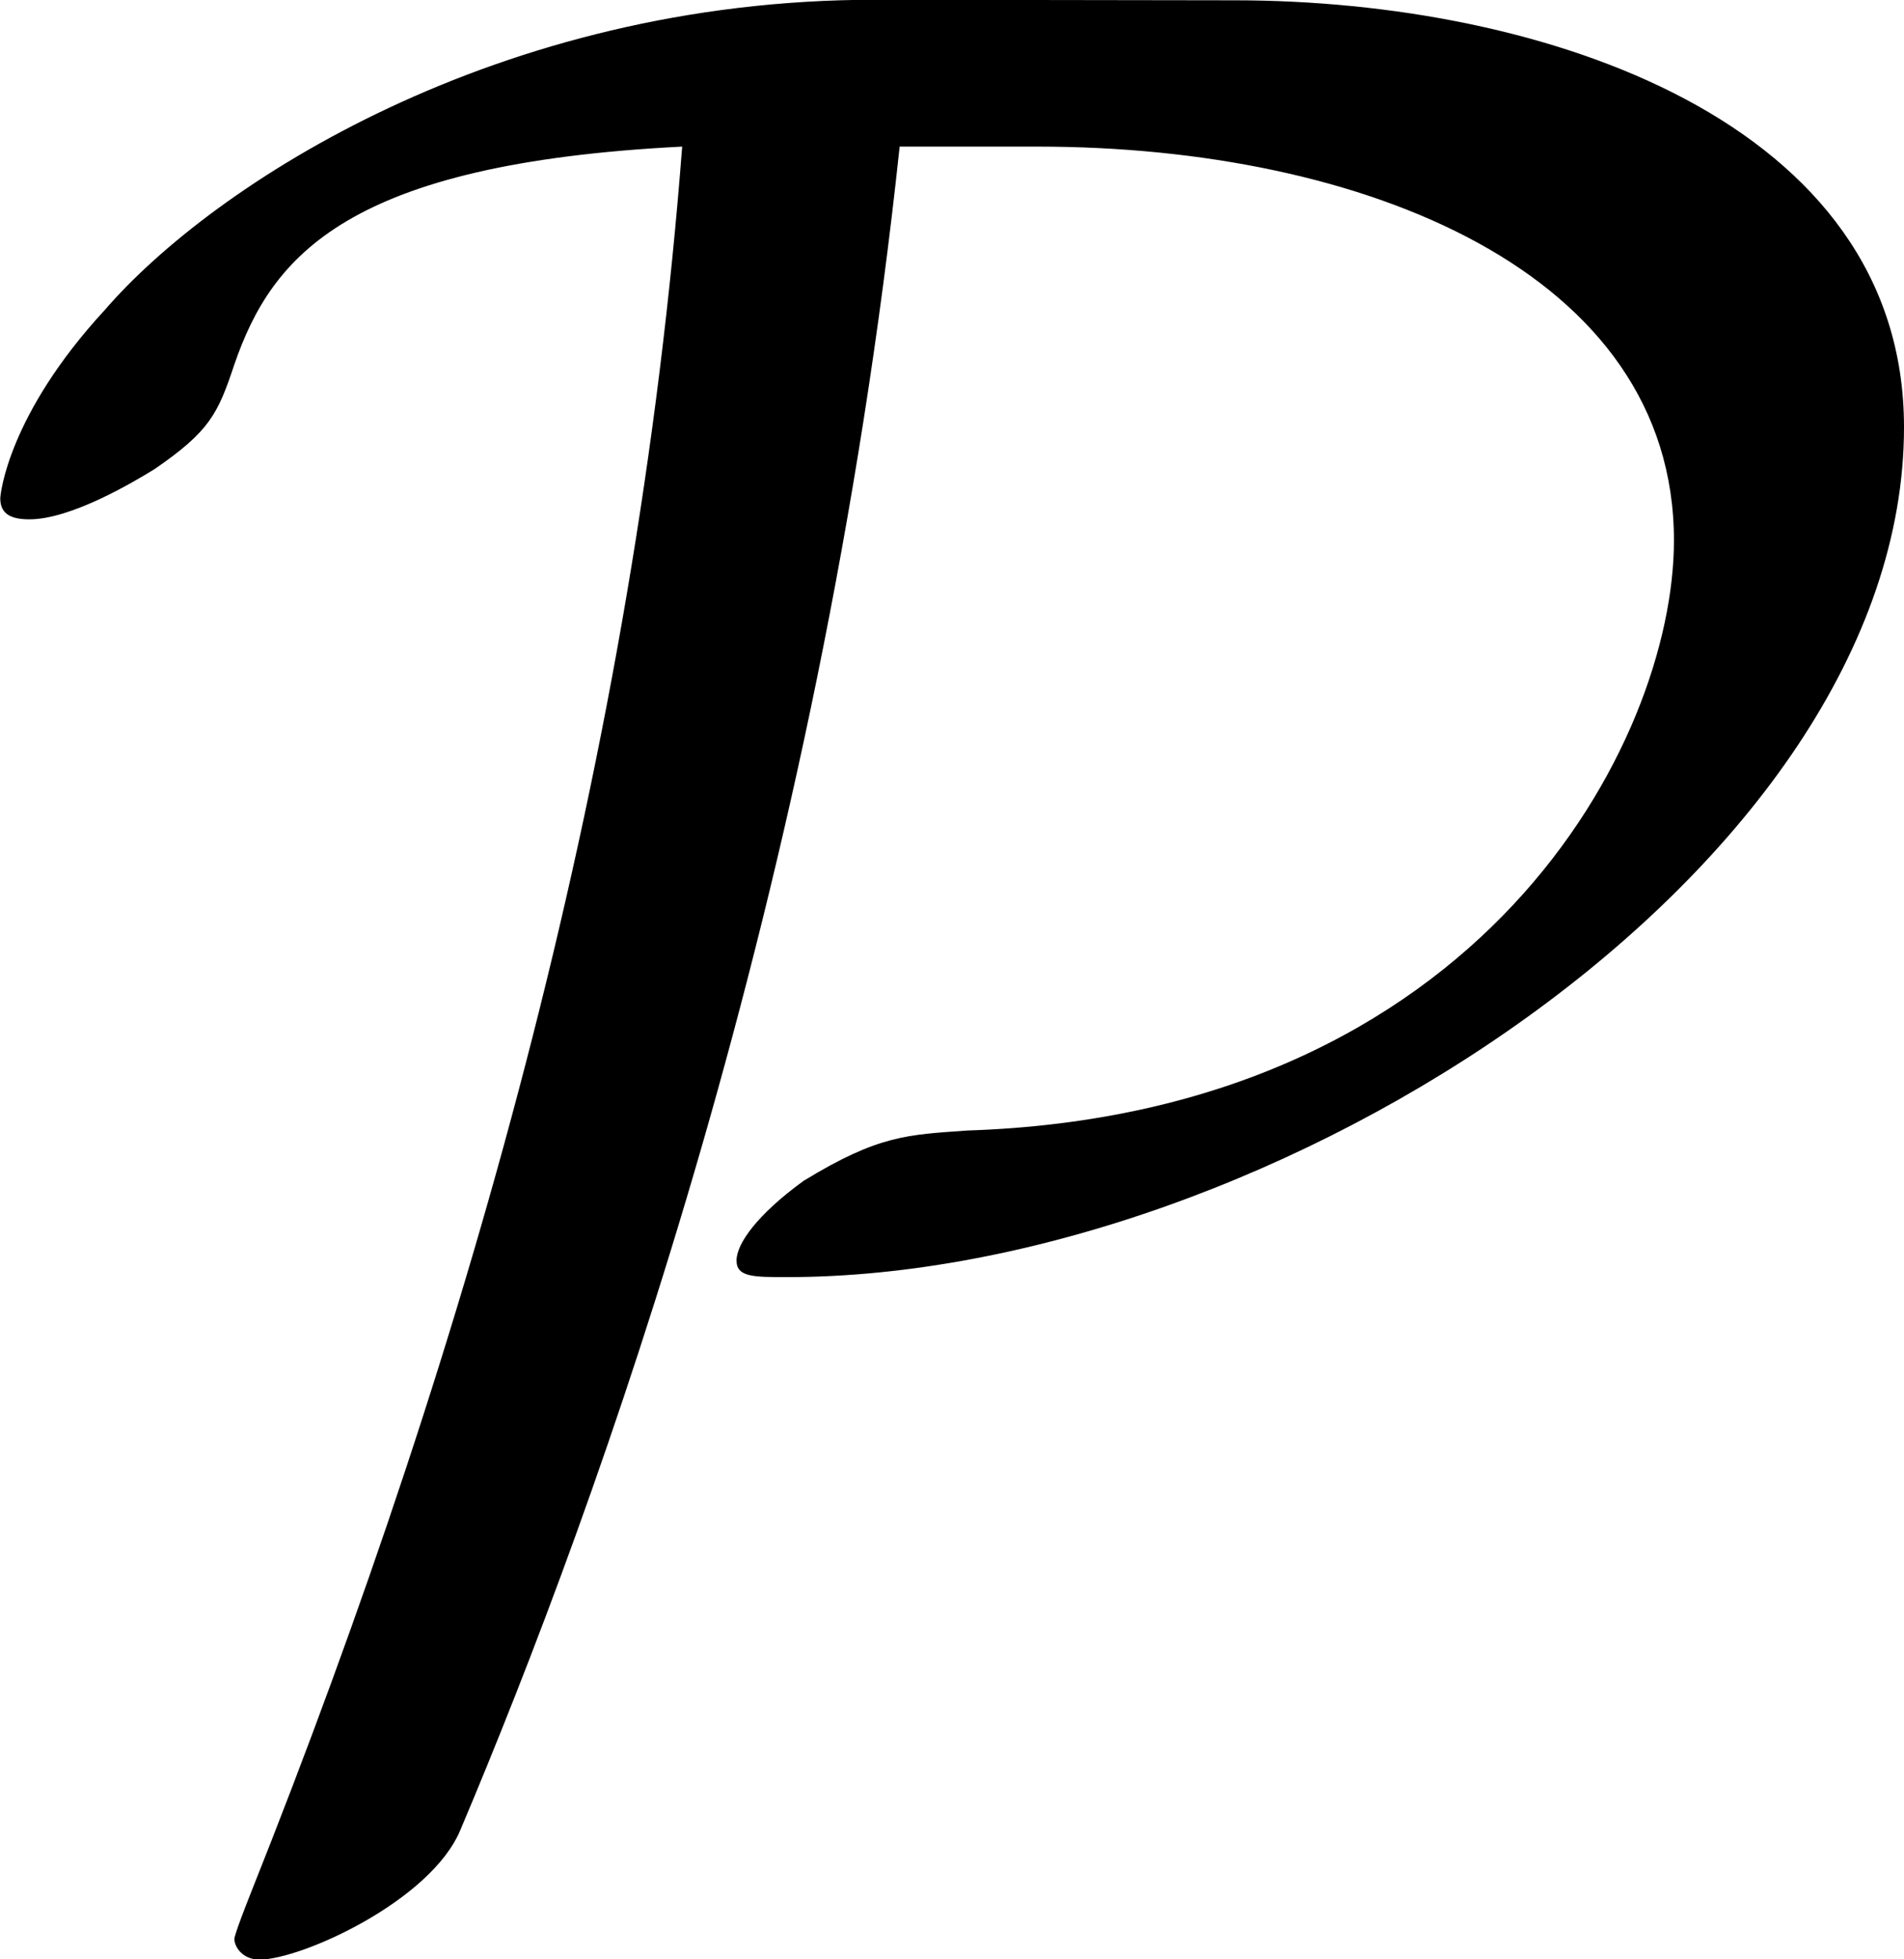 <svg xmlns="http://www.w3.org/2000/svg" xmlns:xlink="http://www.w3.org/1999/xlink" width="9.479" height="9.75" viewBox="0 0 7.109 7.312"><svg overflow="visible" x="148.712" y="134.765" transform="translate(-148.915 -127.953)"><path style="stroke:none" d="M3.469-6.813C2.063-6.813 1-6.125.594-5.655c-.36.39-.39.687-.39.703 0 .062.046.078.109.078.156 0 .39-.14.468-.188.203-.14.235-.203.297-.39.14-.406.422-.75 1.672-.813-.172 2.25-.781 4.438-1.61 6.516-.062.156-.062.172-.062.172 0 .031.031.078.094.078.156 0 .64-.219.75-.484.516-1.22 1.344-3.5 1.64-6.282h.516c1.219 0 2.375.47 2.375 1.47 0 .75-.719 2.14-2.64 2.202-.22.016-.329.016-.61.188-.172.125-.25.234-.25.297 0 .062.063.062.188.062 1.812 0 4.171-1.531 4.171-3.172 0-1.14-1.343-1.593-2.5-1.593zm0 0"/></svg></svg>
